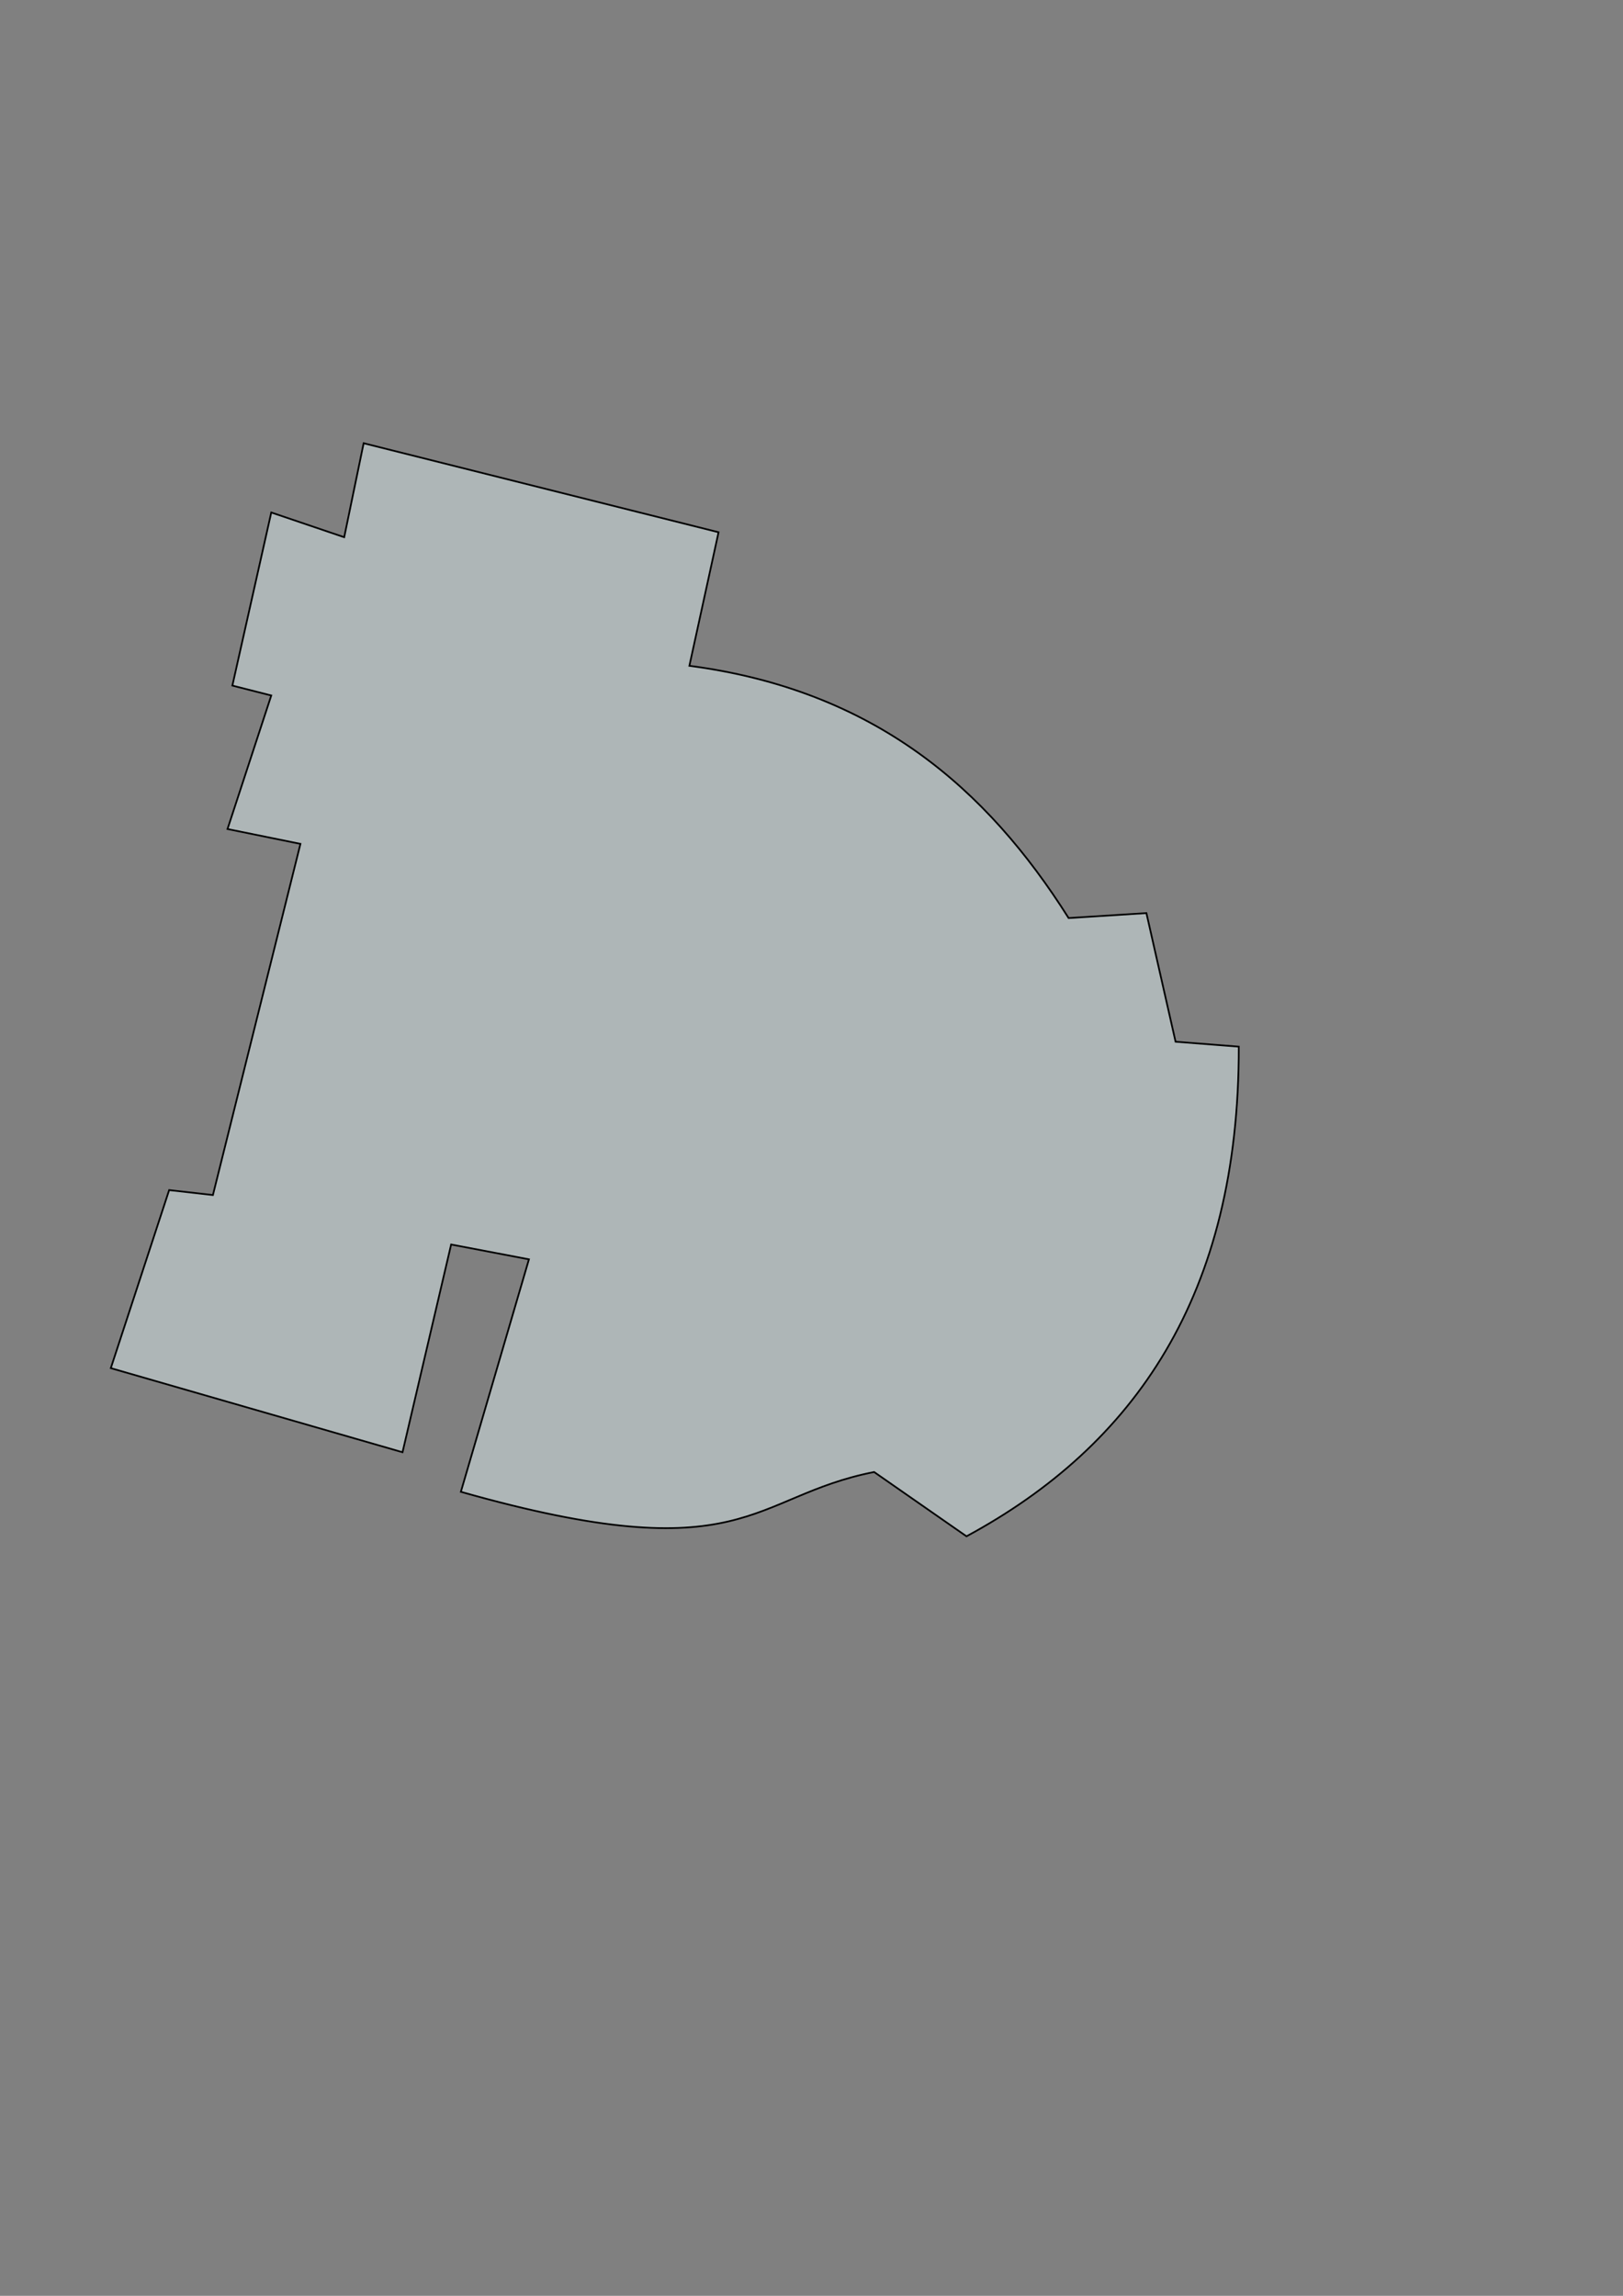 <?xml version="1.0" encoding="UTF-8" standalone="no"?>
<!-- Created with Inkscape (http://www.inkscape.org/) -->

<svg
   xmlns:dc="http://purl.org/dc/elements/1.1/"
   xmlns:cc="http://creativecommons.org/ns#"
   xmlns:rdf="http://www.w3.org/1999/02/22-rdf-syntax-ns#"
   xmlns:svg="http://www.w3.org/2000/svg"
   xmlns="http://www.w3.org/2000/svg"
   xmlns:sodipodi="http://sodipodi.sourceforge.net/DTD/sodipodi-0.dtd"
   xmlns:inkscape="http://www.inkscape.org/namespaces/inkscape"
   width="210mm"
   height="297mm"
   viewBox="0 0 210 297"
   version="1.1"
   id="svg8"
   sodipodi:docname="lymancenter.svg"
   inkscape:version="0.92.2 (5c3e80d, 2017-08-06)">
  <rect x="0" y="0" width="210" height="297" fill="#808080" stroke="none"/>
  <defs
     id="defs2" />
  <sodipodi:namedview
     id="base"
     pagecolor="#ffffff"
     bordercolor="#666666"
     borderopacity="1.0"
     inkscape:pageopacity="0.0"
     inkscape:pageshadow="2"
     inkscape:zoom="0.35"
     inkscape:cx="-523.4156"
     inkscape:cy="560"
     inkscape:document-units="mm"
     inkscape:current-layer="layer1"
     showgrid="false"
     inkscape:window-width="891"
     inkscape:window-height="474"
     inkscape:window-x="564"
     inkscape:window-y="153"
     inkscape:window-maximized="0" />
  <g
     inkscape:label="Layer 1"
     inkscape:groupmode="layer"
     id="layer1">
    <path
       style="fill:#eafbff;fill-opacity:0.437;stroke:#000000;stroke-width:0.222px;stroke-linecap:butt;stroke-linejoin:miter;stroke-opacity:1"
       d="m 27.55,154.598 11.323,-45.43 -9.436,-1.92 5.662,-17.276 -5.033,-1.28 5.033,-22.395 9.436,3.199 2.516,-12.157 45.923,11.517 -3.774,17.276 c 23.947,3.156 38.489,15.879 49.068,32.633 l 10.065,-0.64 3.774,16.636 8.178,0.64 c 0.054,32.191 -13.506,51.6 -35.229,63.346 l -11.953,-8.318 c -16.12,3.171 -16.46,13.049 -53.472,2.559 l 8.807,-30.073 -10.065,-1.92 -6.291,26.874 -37.745,-10.878 7.549,-23.035 z"
       id="path827"
       inkscape:connector-curvature="0"
       sodipodi:nodetypes="ccccccccccccccccccccccc" />
  </g>
</svg>
